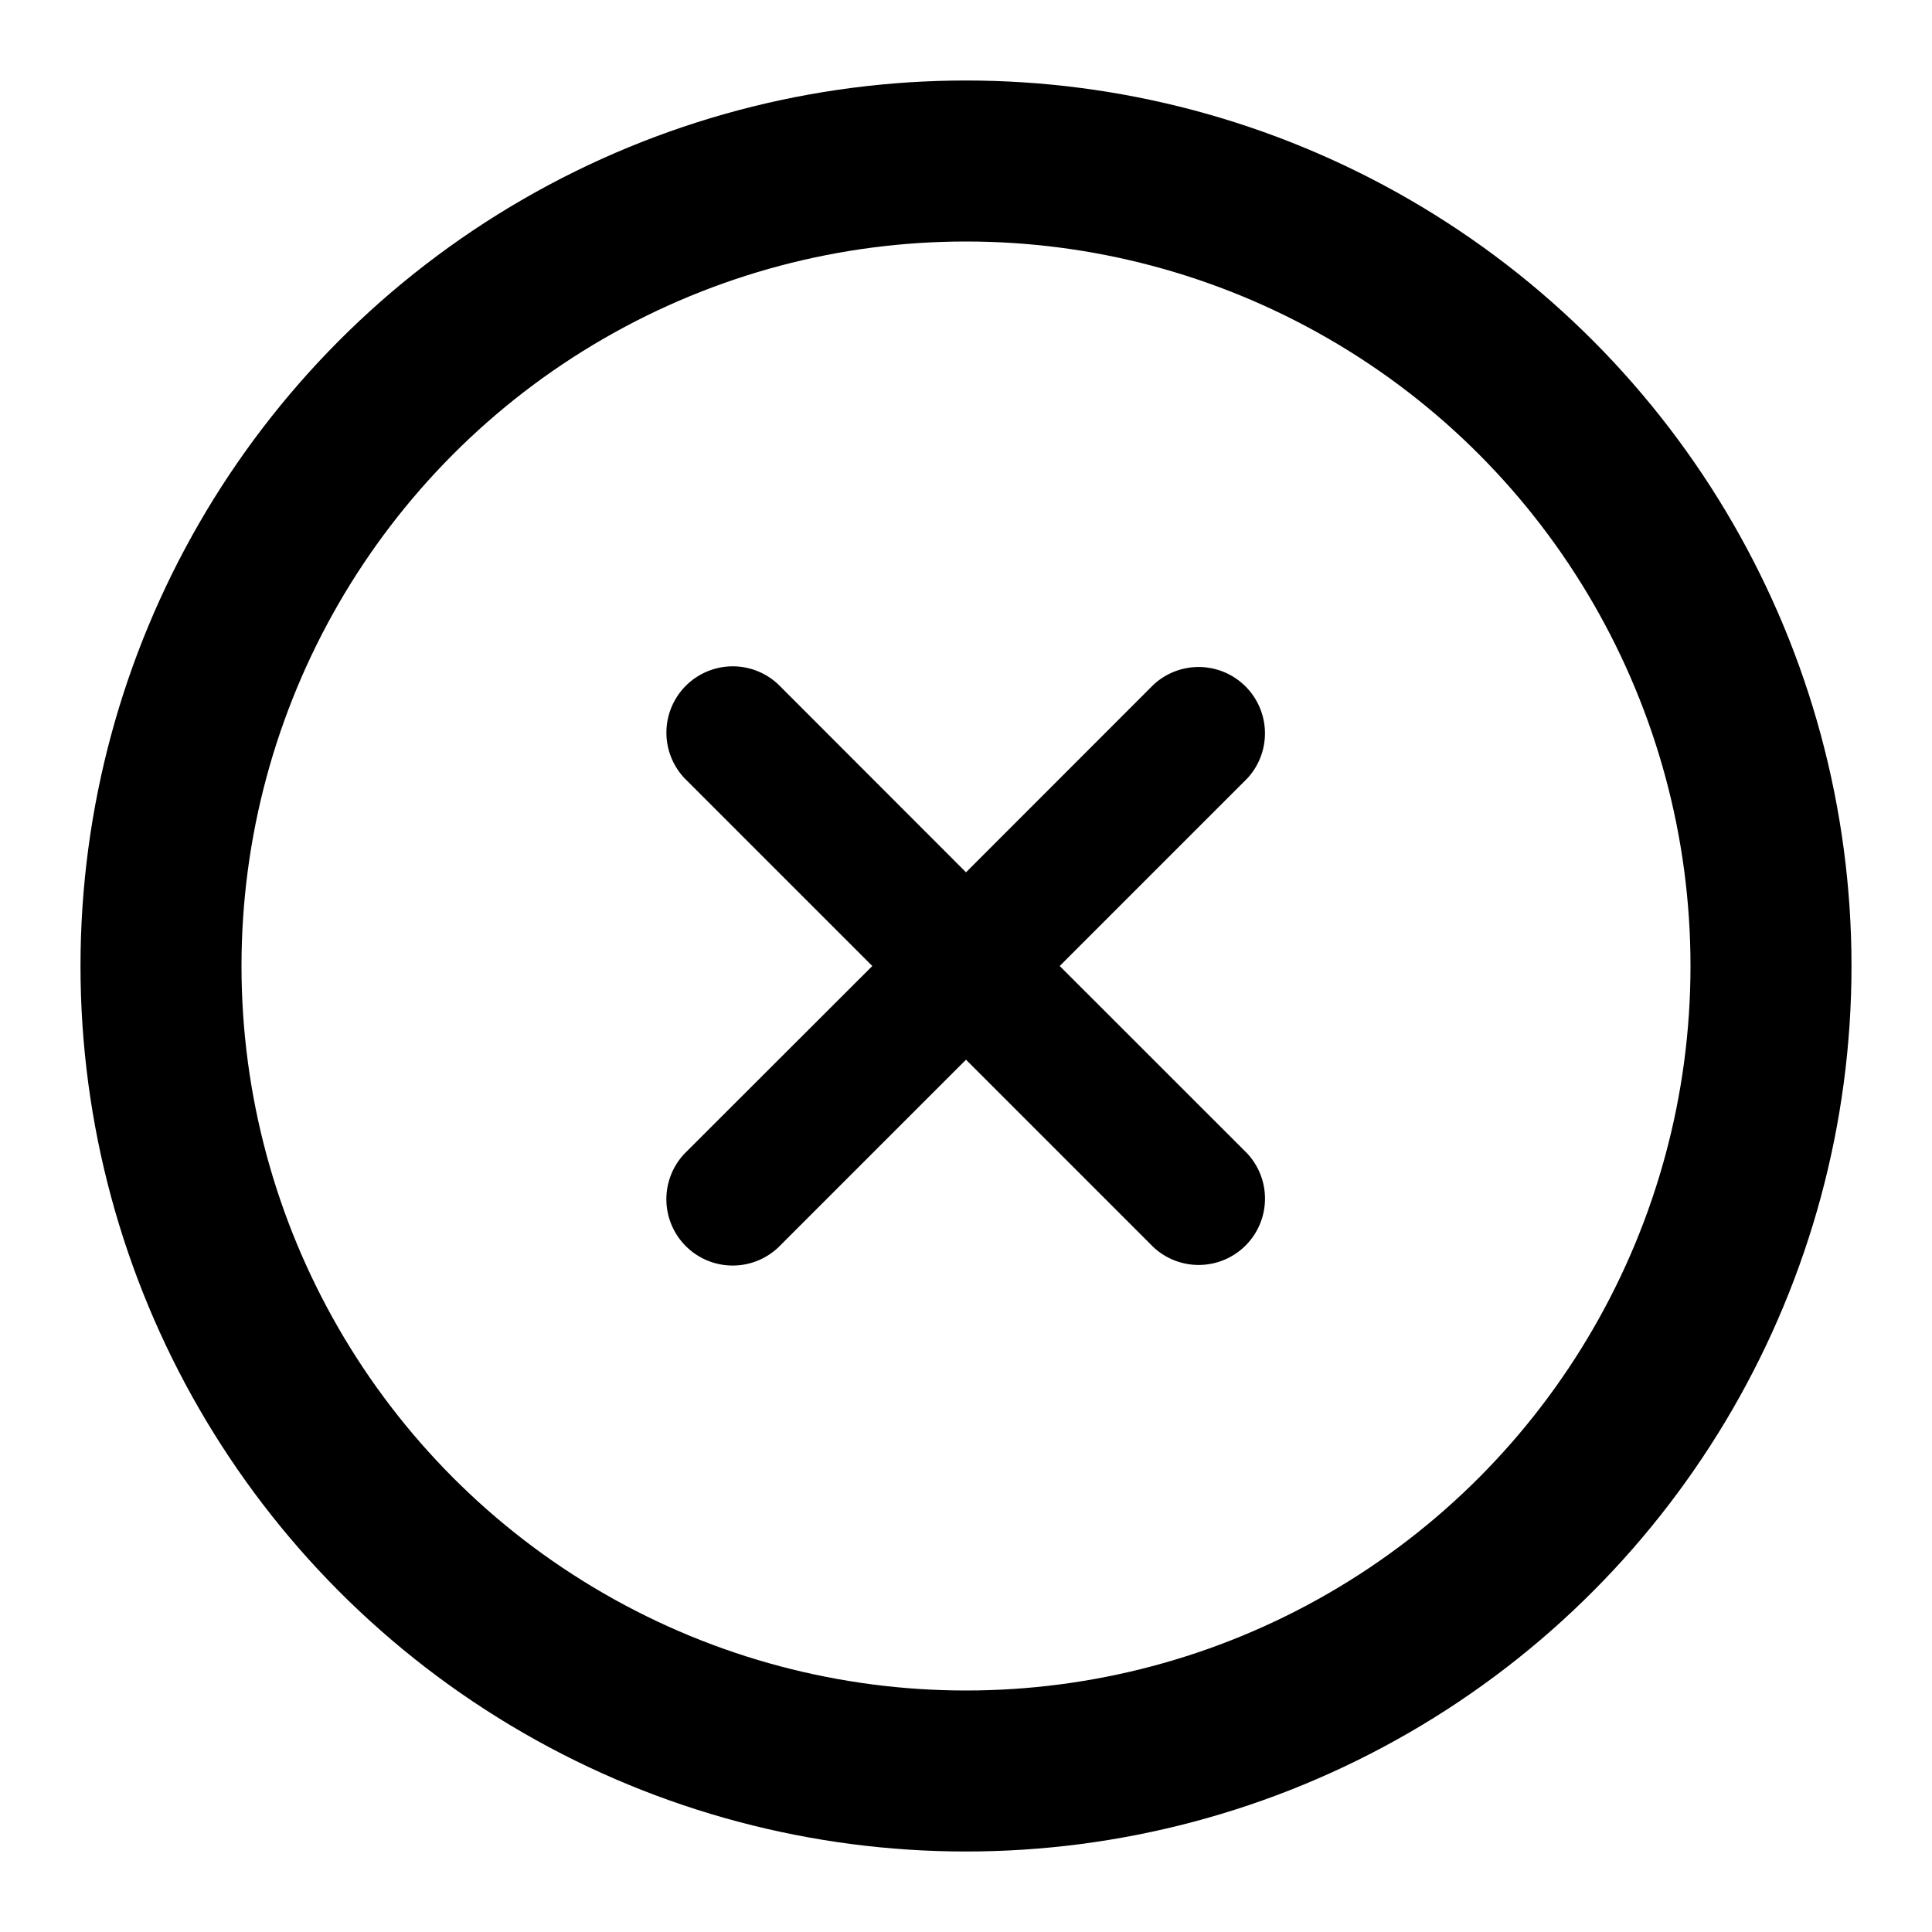 <svg xmlns="http://www.w3.org/2000/svg" width="24" height="24"><g fill="none"><circle cx="12" cy="12" r="10" stroke="currentColor" stroke-width="2"/><path fill="currentColor" fill-rule="evenodd" d="M15.494 9.67a.824.824 0 0 0-1.165-1.164L12 10.836l-2.328-2.33A.824.824 0 0 0 8.506 9.67l2.33 2.33-2.33 2.328a.824.824 0 0 0 1.165 1.165L12 13.164l2.33 2.33a.824.824 0 0 0 1.164-1.165L13.164 12l2.33-2.33Z" clip-rule="evenodd"/></g></svg>